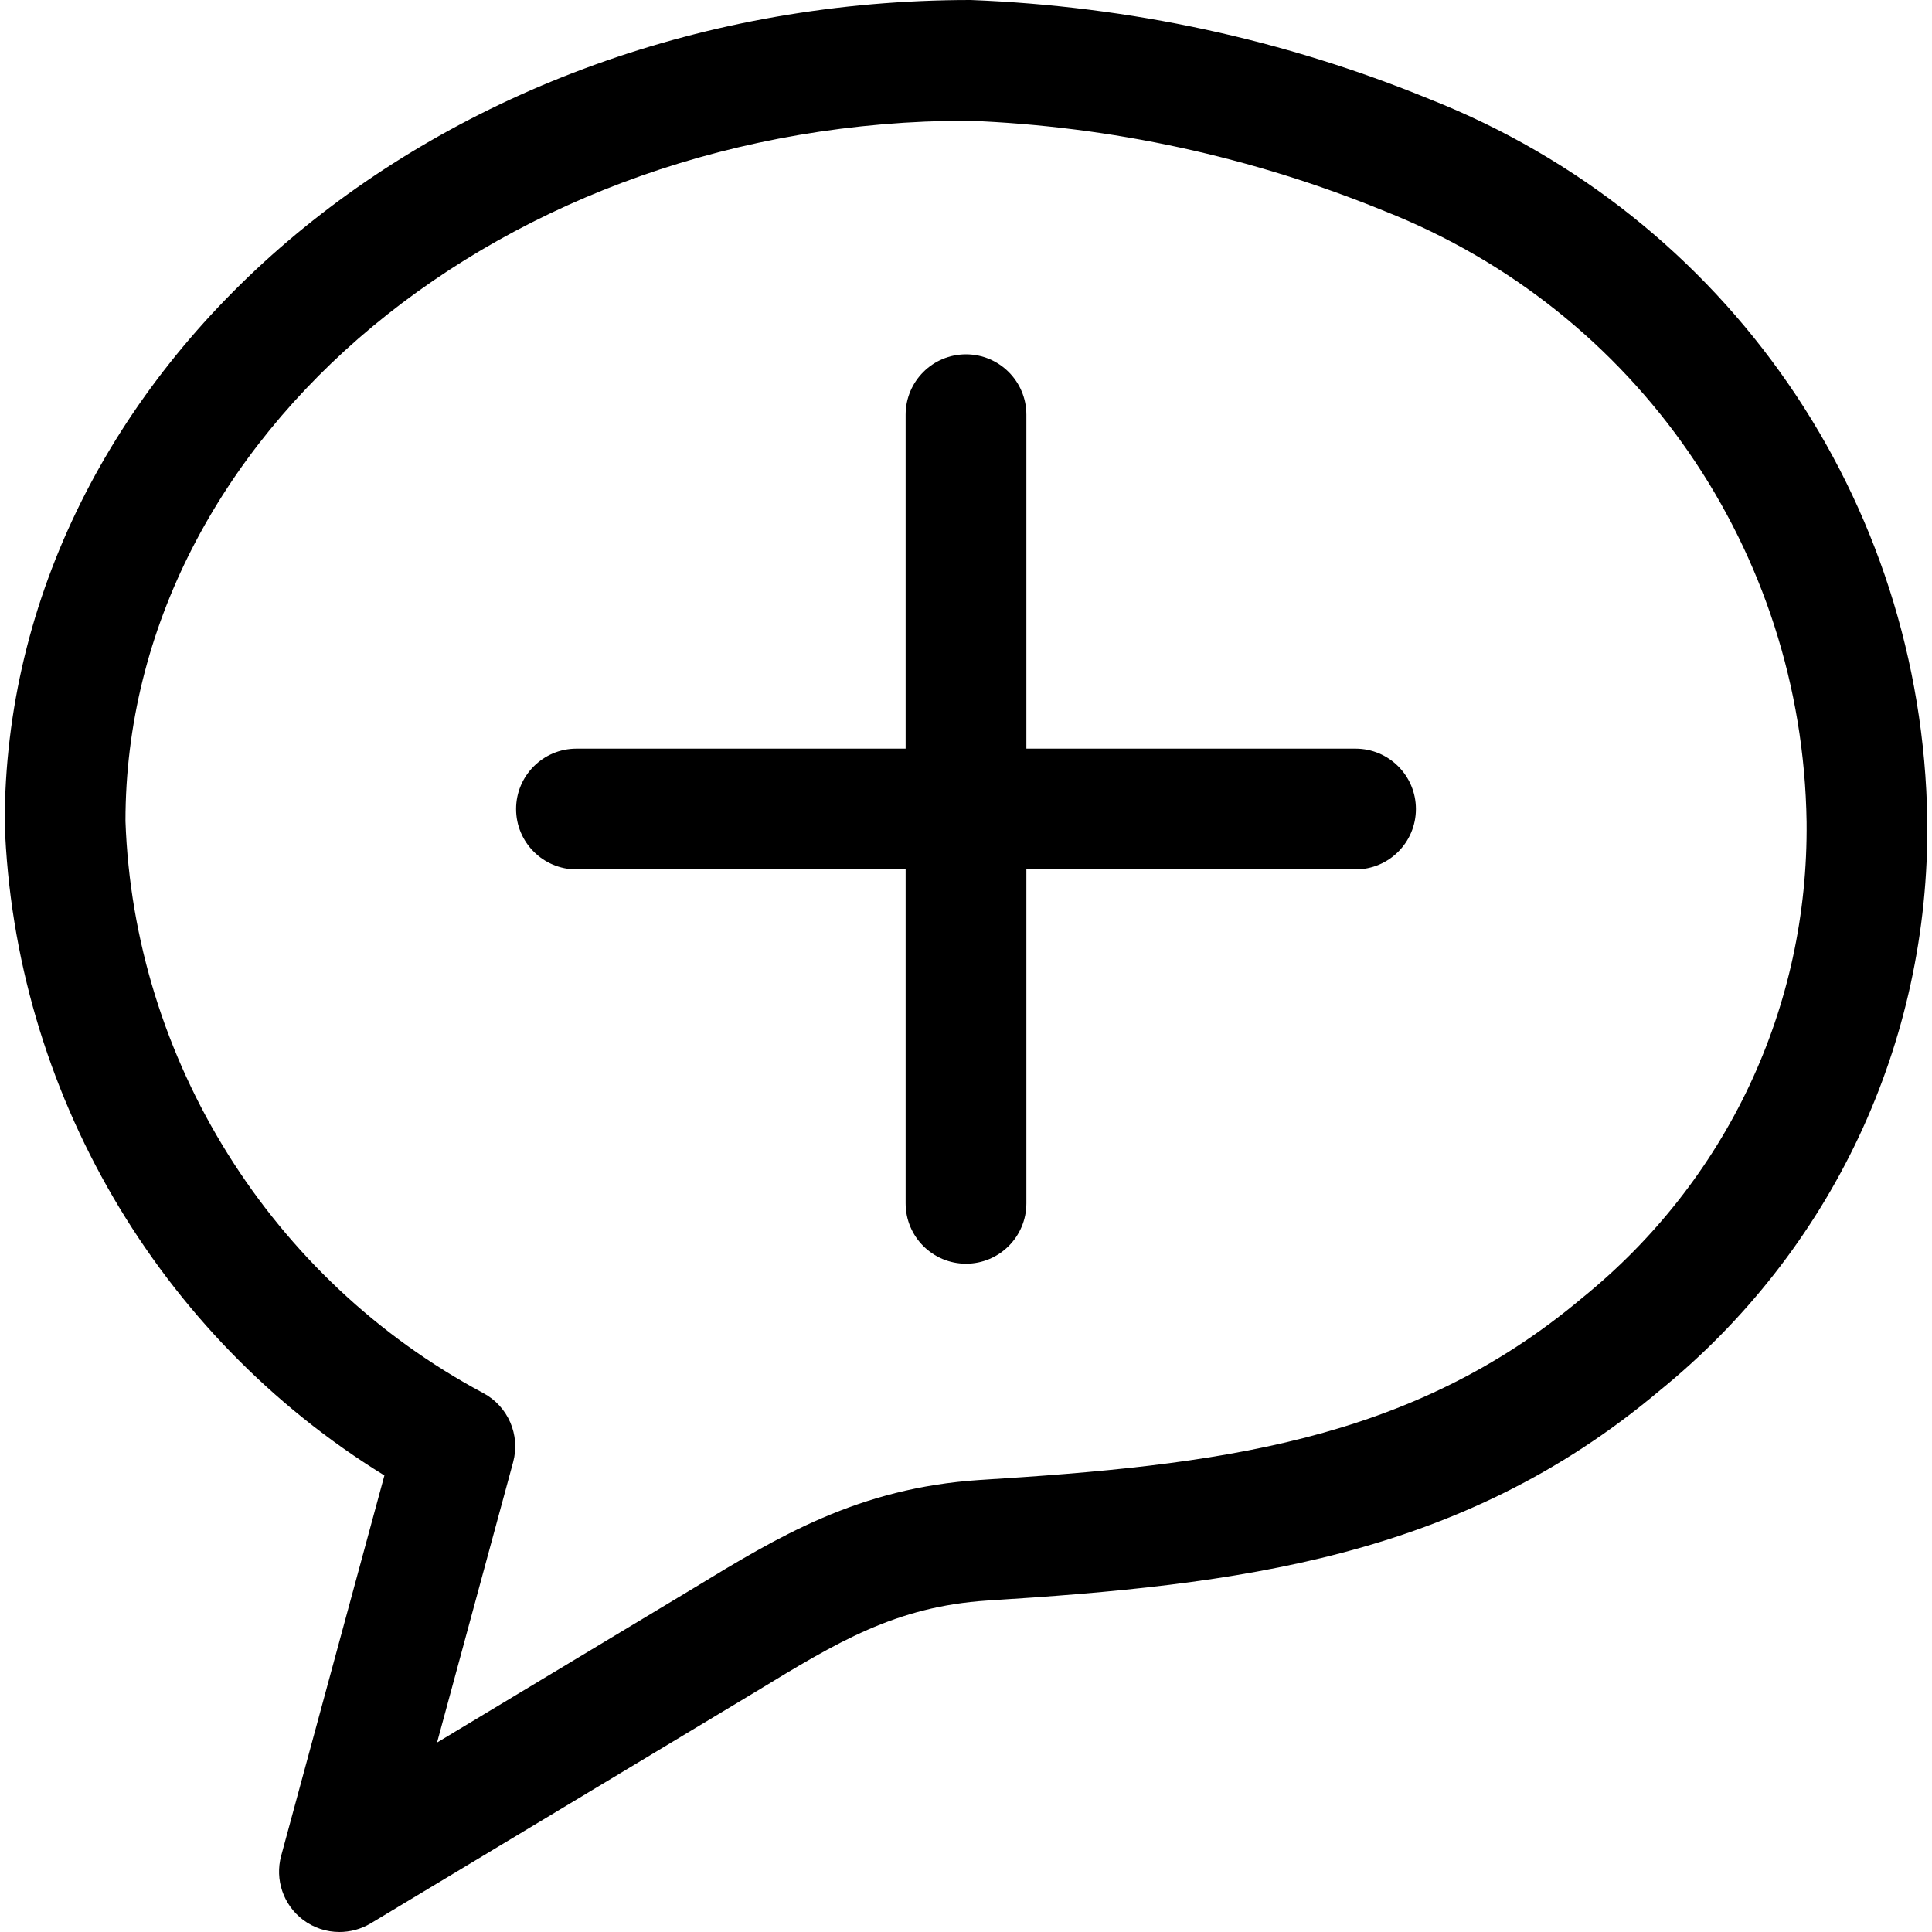 <svg xmlns="http://www.w3.org/2000/svg" viewBox="0 0 32 32"><!--! Font Icona - https://fonticona.com | License - https://fonticona.com/license | Copyright 2022 FontIcona.com --><path d="M5.622,32c-0.213,0-0.425-0.068-0.603-0.202c-0.326-0.246-0.469-0.666-0.362-1.06l1.71-6.3c-3.747-2.307-6.135-6.376-6.289-10.804C0.078,6.101,7.255,0,16.078,0c2.646,0.103,5.19,0.655,7.601,1.642c4.925,1.947,8.164,6.637,8.243,11.944c0,0.001,0,0.002,0,0.004c0.04,3.688-1.582,7.133-4.448,9.455c-3.293,2.768-6.986,3.207-11.123,3.465c-1.519,0.1-2.487,0.69-3.828,1.507l-6.386,3.842C5.978,31.953,5.799,32,5.622,32z M16.039,1.999C8.358,2,2.078,7.204,2.078,13.6c0.138,3.952,2.409,7.595,5.927,9.474c0.411,0.22,0.616,0.694,0.494,1.144l-1.26,4.644l4.244-2.554c1.403-0.854,2.728-1.662,4.741-1.795c3.915-0.243,7.132-0.62,9.978-3.012c2.403-1.945,3.754-4.817,3.721-7.89c-0.068-4.492-2.812-8.462-6.989-10.114C20.728,2.595,18.411,2.092,16.039,1.999z"/><path d="M22.452,14.4H9.548c-0.552,0-1-0.448-1-1s0.448-1,1-1h12.904c0.553,0,1,0.448,1,1S23.005,14.4,22.452,14.4z"/><path d="M16,20.931c-0.552,0-1-0.447-1-1V6.869c0-0.552,0.448-1,1-1s1,0.448,1,1v13.062C17,20.483,16.552,20.931,16,20.931z"/></svg>